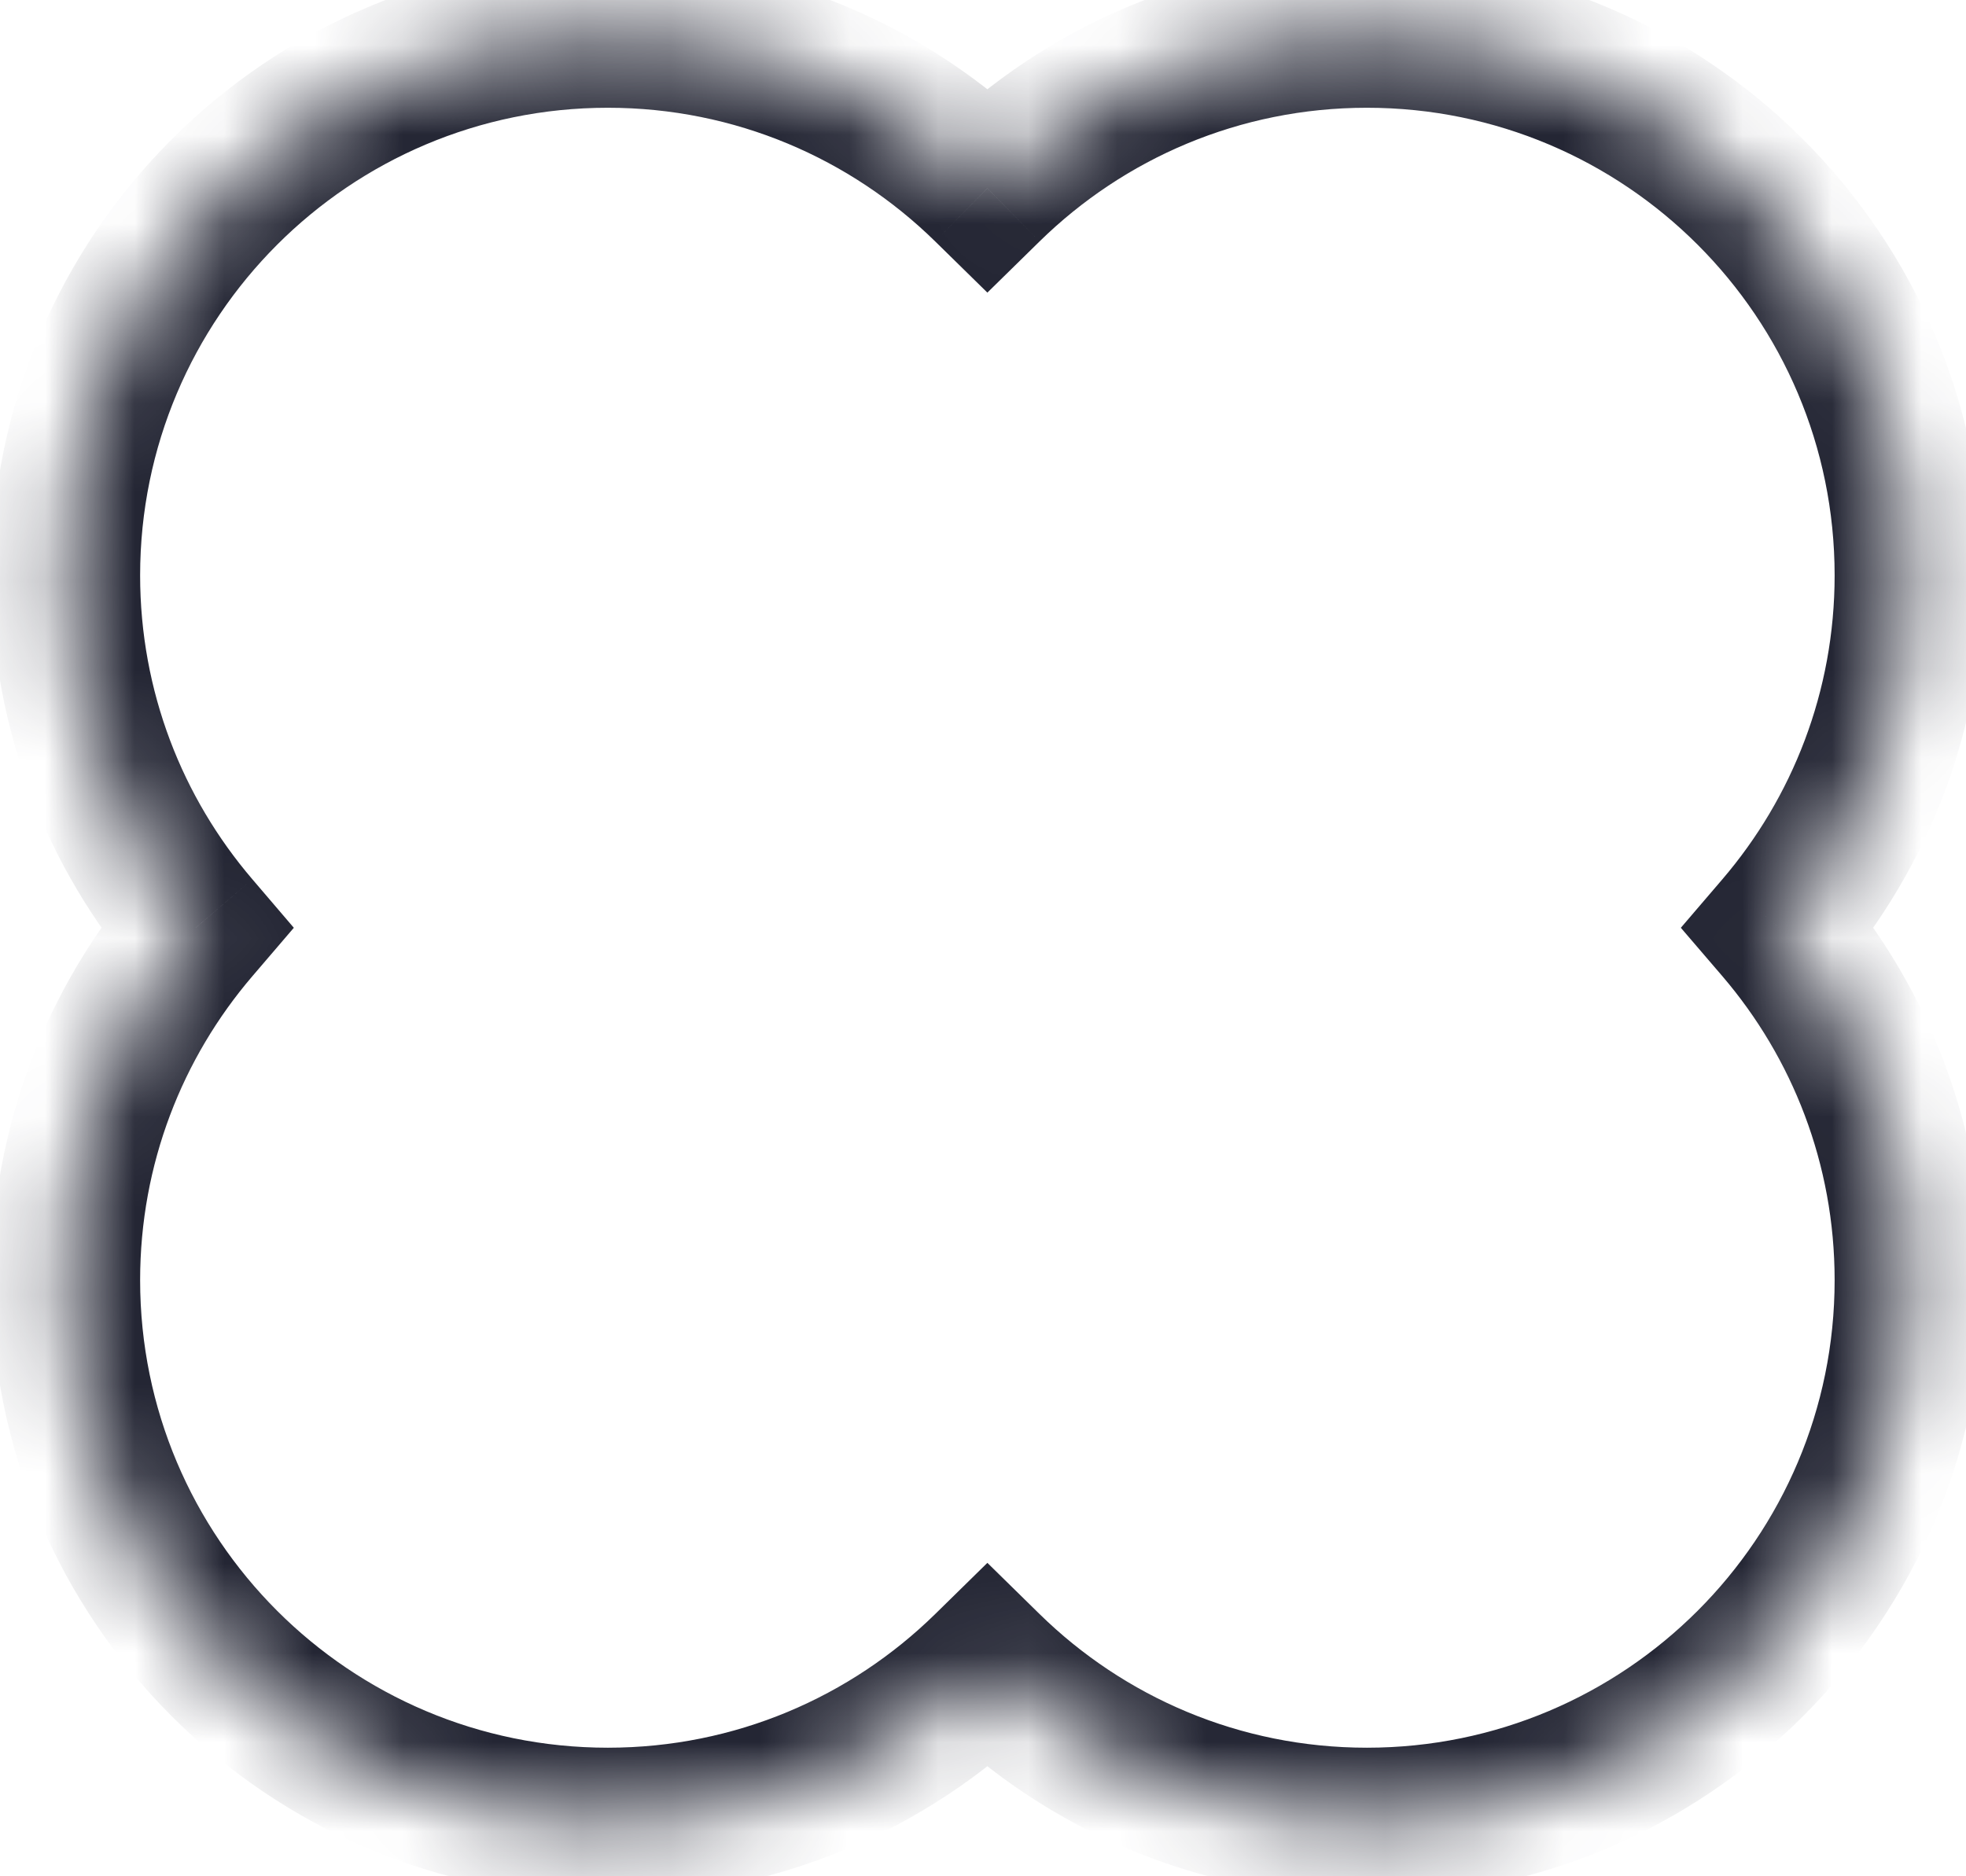 <?xml version="1.0" encoding="UTF-8" standalone="no"?><svg width='22' height='21' viewBox='0 0 22 21' fill='none' xmlns='http://www.w3.org/2000/svg'>
<mask id='path-1-inside-1_65_46816' fill='white'>
<path fill-rule='evenodd' clip-rule='evenodd' d='M19.908 10.384C20.816 9.323 21.364 7.945 21.364 6.44C21.364 3.089 18.647 0.372 15.296 0.372C13.643 0.372 12.143 1.034 11.049 2.107C9.954 1.034 8.455 0.372 6.802 0.372C3.451 0.372 0.734 3.089 0.734 6.44C0.734 7.946 1.282 9.323 2.19 10.384C1.282 11.444 0.734 12.822 0.734 14.328C0.734 17.679 3.451 20.395 6.802 20.395C8.455 20.395 9.955 19.734 11.049 18.661C12.143 19.734 13.643 20.395 15.296 20.395C18.648 20.395 21.364 17.679 21.364 14.328C21.364 12.822 20.816 11.444 19.908 10.384Z'/>
</mask>
<path d='M19.908 10.384L19.274 9.841L18.809 10.384L19.274 10.926L19.908 10.384ZM11.049 2.107L10.465 2.702L11.049 3.275L11.633 2.702L11.049 2.107ZM2.19 10.384L2.824 10.926L3.288 10.384L2.824 9.841L2.19 10.384ZM11.049 18.661L11.633 18.065L11.049 17.492L10.465 18.065L11.049 18.661ZM20.541 10.926C21.574 9.72 22.198 8.152 22.198 6.44H20.53C20.53 7.739 20.057 8.926 19.274 9.841L20.541 10.926ZM22.198 6.44C22.198 2.628 19.108 -0.462 15.296 -0.462V1.206C18.187 1.206 20.53 3.549 20.53 6.44H22.198ZM15.296 -0.462C13.415 -0.462 11.709 0.291 10.465 1.511L11.633 2.702C12.578 1.776 13.87 1.206 15.296 1.206V-0.462ZM11.633 1.511C10.389 0.291 8.682 -0.462 6.802 -0.462V1.206C8.228 1.206 9.52 1.776 10.465 2.702L11.633 1.511ZM6.802 -0.462C2.99 -0.462 -0.1 2.628 -0.1 6.44H1.568C1.568 3.55 3.911 1.206 6.802 1.206V-0.462ZM-0.1 6.44C-0.1 8.152 0.524 9.72 1.556 10.926L2.824 9.841C2.041 8.926 1.568 7.739 1.568 6.44H-0.1ZM1.556 9.841C0.524 11.047 -0.1 12.616 -0.1 14.328H1.568C1.568 13.028 2.041 11.841 2.824 10.926L1.556 9.841ZM-0.1 14.328C-0.1 18.14 2.99 21.23 6.802 21.23V19.561C3.911 19.561 1.568 17.218 1.568 14.328H-0.1ZM6.802 21.23C8.682 21.23 10.389 20.476 11.633 19.257L10.465 18.065C9.52 18.991 8.228 19.561 6.802 19.561V21.23ZM15.296 19.561C13.87 19.561 12.578 18.991 11.633 18.065L10.465 19.257C11.709 20.476 13.416 21.23 15.296 21.23V19.561ZM20.53 14.328C20.53 17.218 18.187 19.561 15.296 19.561V21.23C19.108 21.23 22.198 18.14 22.198 14.328H20.53ZM19.274 10.926C20.057 11.841 20.53 13.028 20.53 14.328H22.198C22.198 12.616 21.574 11.047 20.541 9.841L19.274 10.926Z' fill='#242634' mask='url(#path-1-inside-1_65_46816)'/>
</svg>
